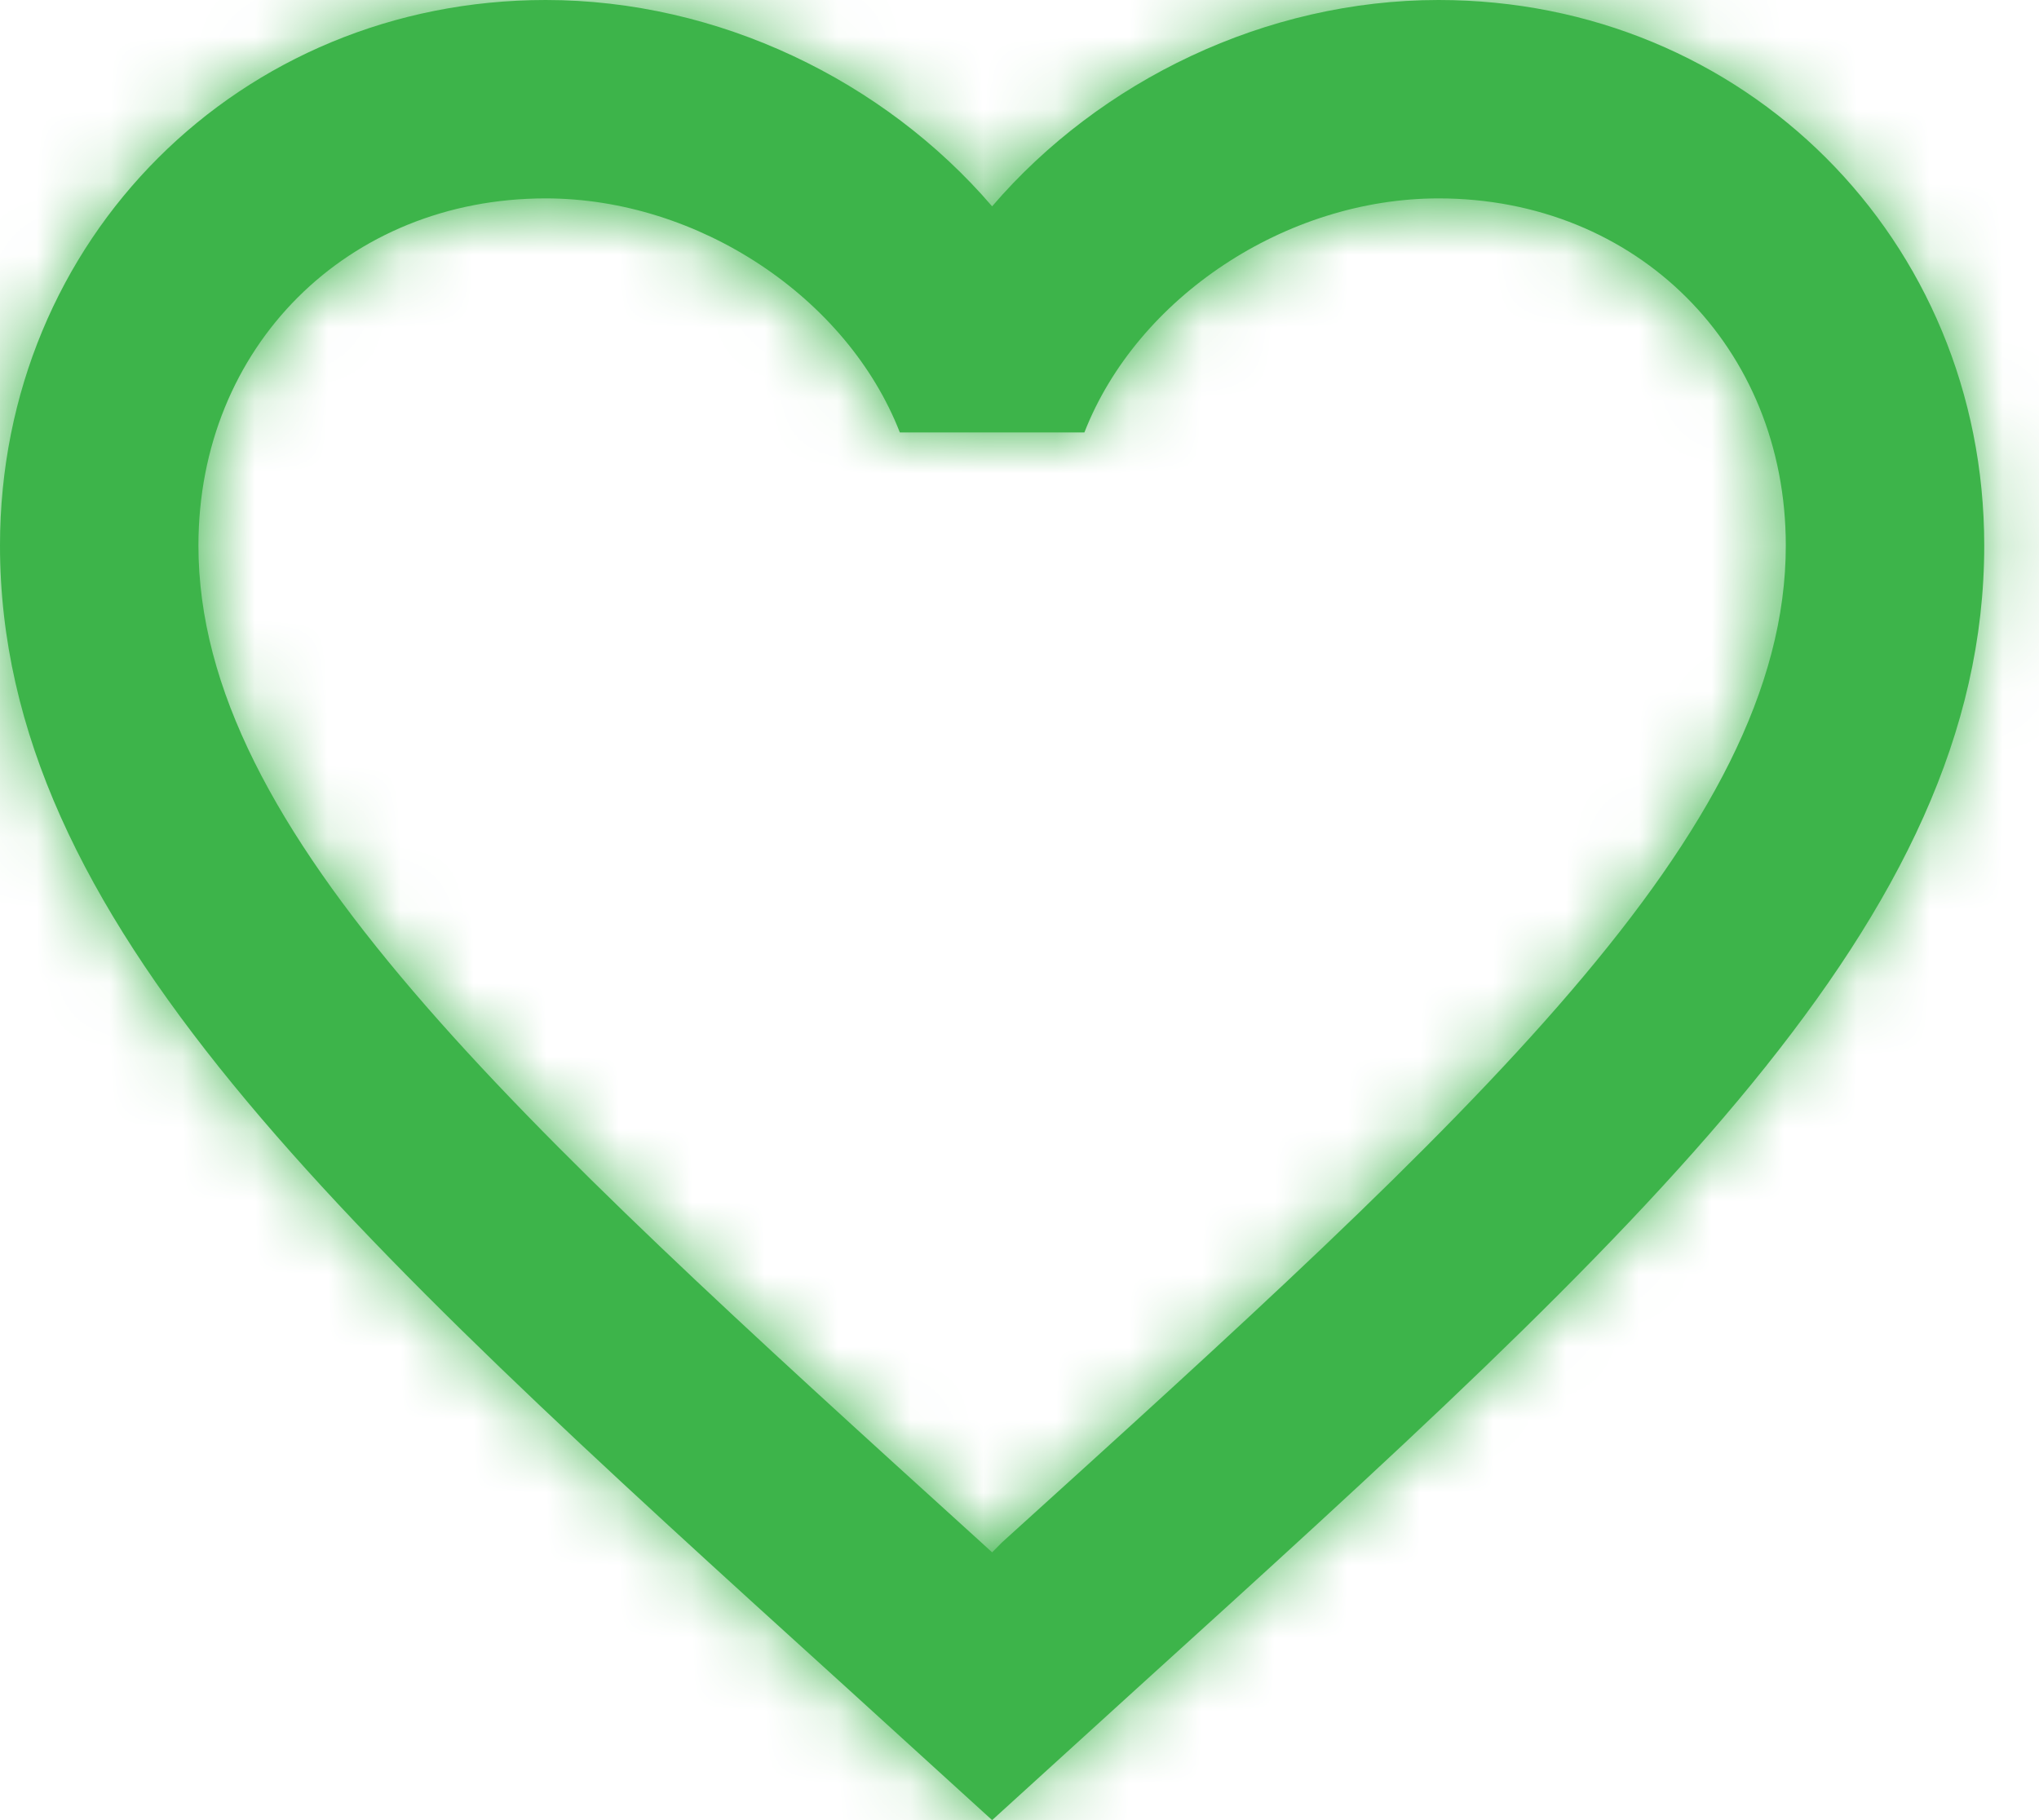 <svg width="28" height="25" viewBox="0 0 28 25" fill="none" xmlns="http://www.w3.org/2000/svg">
<mask id="path-1-inside-1_304_797" fill="white">
<path d="M13.76 21.185L13.624 21.322L13.474 21.185C7.003 15.313 2.725 11.431 2.725 7.493C2.725 4.768 4.768 2.725 7.493 2.725C9.591 2.725 11.635 4.087 12.357 5.94H14.891C15.613 4.087 17.657 2.725 19.755 2.725C22.48 2.725 24.523 4.768 24.523 7.493C24.523 11.431 20.245 15.313 13.76 21.185ZM19.755 0C17.384 0 15.109 1.104 13.624 2.834C12.139 1.104 9.864 0 7.493 0C3.297 0 0 3.283 0 7.493C0 12.629 4.632 16.839 11.649 23.202L13.624 25L15.6 23.202C22.616 16.839 27.248 12.629 27.248 7.493C27.248 3.283 23.951 0 19.755 0Z"/>
</mask>
<path d="M13.76 21.185L13.624 21.322L13.474 21.185C7.003 15.313 2.725 11.431 2.725 7.493C2.725 4.768 4.768 2.725 7.493 2.725C9.591 2.725 11.635 4.087 12.357 5.94H14.891C15.613 4.087 17.657 2.725 19.755 2.725C22.48 2.725 24.523 4.768 24.523 7.493C24.523 11.431 20.245 15.313 13.76 21.185ZM19.755 0C17.384 0 15.109 1.104 13.624 2.834C12.139 1.104 9.864 0 7.493 0C3.297 0 0 3.283 0 7.493C0 12.629 4.632 16.839 11.649 23.202L13.624 25L15.6 23.202C22.616 16.839 27.248 12.629 27.248 7.493C27.248 3.283 23.951 0 19.755 0Z" fill="#3DB44A"/>
<path d="M13.76 21.185L11.747 18.962L11.691 19.011L11.639 19.064L13.76 21.185ZM13.624 21.322L11.606 23.541L13.723 25.466L15.745 23.443L13.624 21.322ZM13.474 21.185L15.492 18.965L15.49 18.964L13.474 21.185ZM12.357 5.94L9.562 7.029L10.306 8.94H12.357V5.94ZM14.891 5.94V8.94H16.942L17.686 7.029L14.891 5.94ZM13.624 2.834L11.348 4.788L13.624 7.44L15.9 4.788L13.624 2.834ZM11.649 23.202L13.668 20.983L13.664 20.979L11.649 23.202ZM13.624 25L11.604 27.218L13.624 29.057L15.643 27.218L13.624 25ZM15.6 23.202L13.584 20.979L13.58 20.983L15.6 23.202ZM11.639 19.064L11.503 19.2L15.745 23.443L15.882 23.307L11.639 19.064ZM15.642 19.102L15.492 18.965L11.456 23.405L11.606 23.541L15.642 19.102ZM15.49 18.964C12.201 15.979 9.68 13.684 7.953 11.664C6.197 9.611 5.725 8.355 5.725 7.493H-0.275C-0.275 10.569 1.392 13.223 3.393 15.563C5.423 17.938 8.276 20.519 11.458 23.407L15.49 18.964ZM5.725 7.493C5.725 6.425 6.425 5.725 7.493 5.725V-0.275C3.112 -0.275 -0.275 3.112 -0.275 7.493H5.725ZM7.493 5.725C8.425 5.725 9.314 6.393 9.562 7.029L15.152 4.851C13.956 1.782 10.758 -0.275 7.493 -0.275V5.725ZM12.357 8.94H14.891V2.94H12.357V8.94ZM17.686 7.029C17.934 6.393 18.823 5.725 19.755 5.725V-0.275C16.49 -0.275 13.292 1.782 12.096 4.851L17.686 7.029ZM19.755 5.725C20.823 5.725 21.523 6.425 21.523 7.493H27.523C27.523 3.112 24.136 -0.275 19.755 -0.275V5.725ZM21.523 7.493C21.523 8.355 21.051 9.61 19.294 11.663C17.566 13.682 15.042 15.978 11.747 18.962L15.774 23.409C18.964 20.521 21.82 17.939 23.853 15.564C25.856 13.224 27.523 10.569 27.523 7.493H21.523ZM19.755 -3C16.477 -3 13.381 -1.49 11.348 0.88L15.9 4.788C16.837 3.697 18.291 3 19.755 3V-3ZM15.9 0.88C13.867 -1.49 10.771 -3 7.493 -3V3C8.957 3 10.411 3.697 11.348 4.788L15.9 0.88ZM7.493 -3C1.644 -3 -3 1.623 -3 7.493H3C3 4.944 4.95 3 7.493 3V-3ZM-3 7.493C-3 11.048 -1.371 14.044 0.87 16.786C3.079 19.488 6.184 22.296 9.633 25.424L13.664 20.979C10.097 17.745 7.378 15.267 5.516 12.989C3.687 10.751 3 9.075 3 7.493H-3ZM9.629 25.42L11.604 27.218L15.643 22.782L13.668 20.983L9.629 25.42ZM15.643 27.218L17.619 25.42L13.58 20.983L11.604 22.782L15.643 27.218ZM17.615 25.424C21.064 22.296 24.169 19.488 26.378 16.786C28.619 14.044 30.248 11.048 30.248 7.493H24.248C24.248 9.075 23.561 10.751 21.732 12.989C19.87 15.267 17.151 17.745 13.584 20.979L17.615 25.424ZM30.248 7.493C30.248 1.623 25.604 -3 19.755 -3V3C22.298 3 24.248 4.944 24.248 7.493H30.248Z" fill="#3DB44A" mask="url(#path-1-inside-1_304_797)"/>
</svg>
